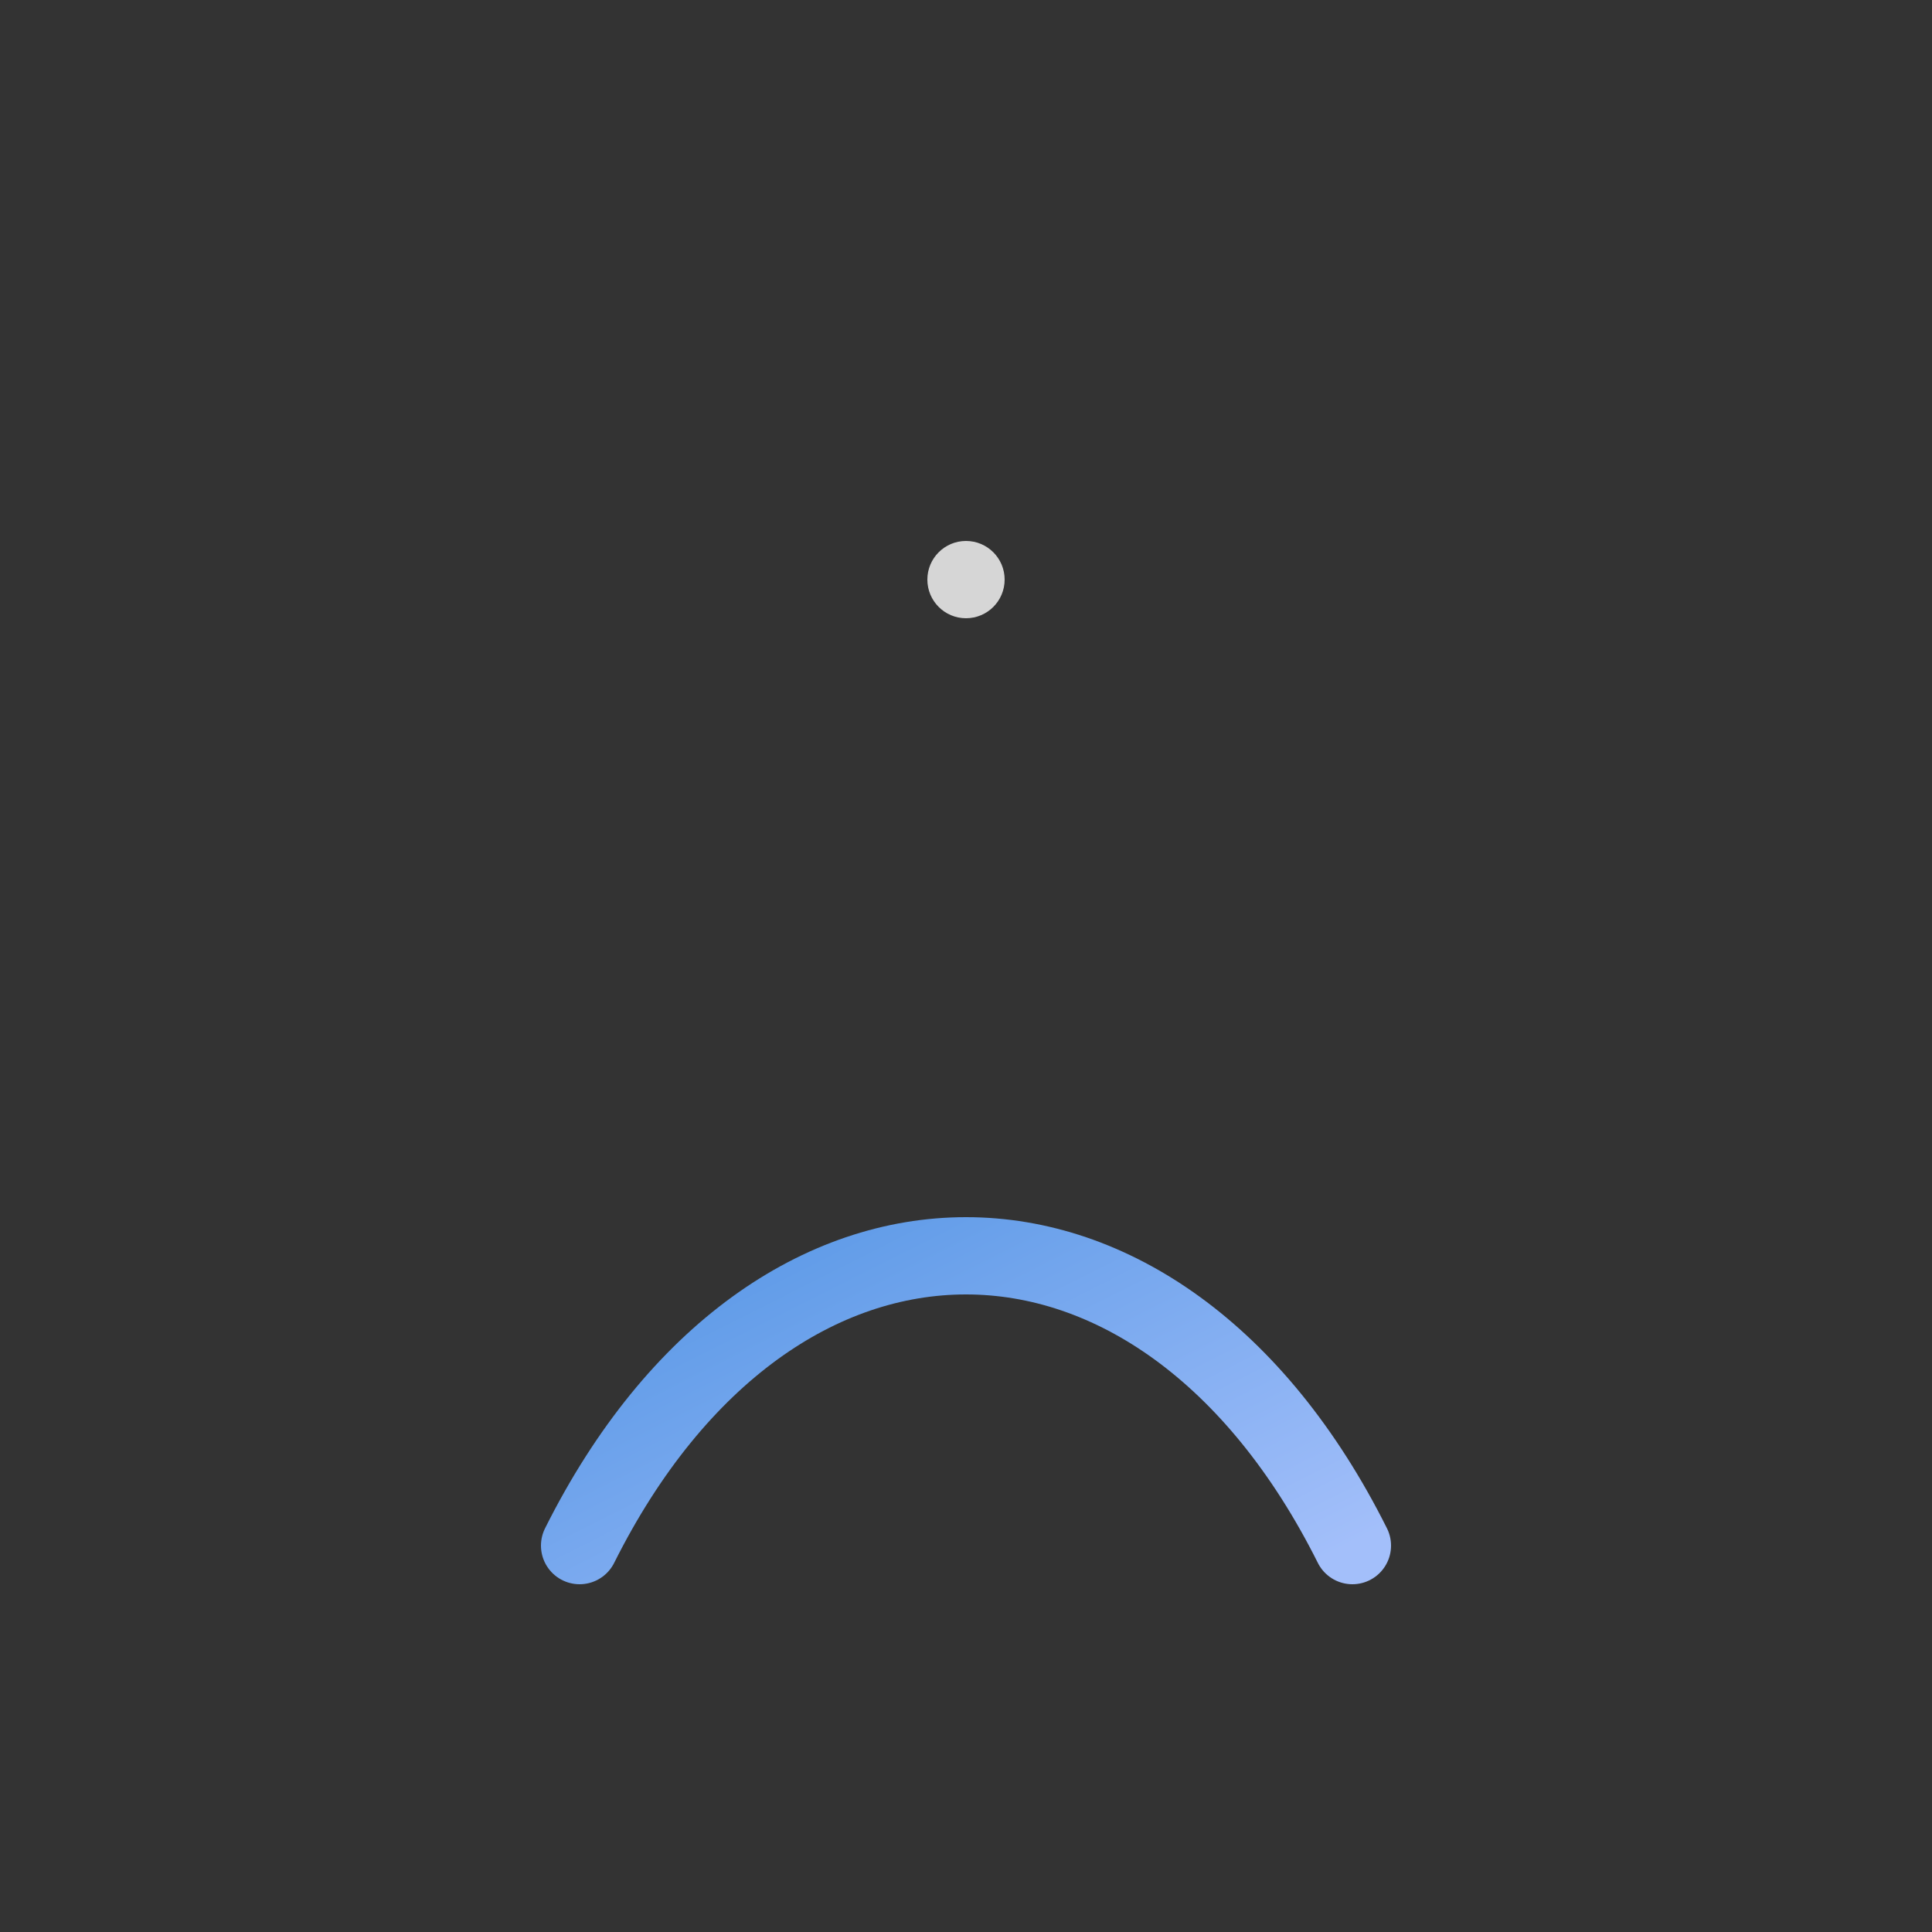 <svg xmlns="http://www.w3.org/2000/svg" viewBox="0 0 100 100" width="40" height="40">
  <rect x="0" y="0" width="100" height="100" fill="#333333" stroke="none"/>
  <defs>
    <linearGradient id="skyGradient" x1="0%" y1="0%" x2="100%" y2="100%">
      <stop offset="0%" style="stop-color:#4a90e2;stop-opacity:1" />
      <stop offset="100%" style="stop-color:#a3bffa;stop-opacity:1" />
    </linearGradient>
  </defs>
  <!-- Horizon line -->
  <path d="M10 80 H90" stroke="url(#skyGradient)" stroke-width="4" fill="none" />
  <!-- Crescent curve -->
  <path d="M30 80 C40 60, 60 60, 70 80" fill="none" stroke="url(#skyGradient)" stroke-width="4" stroke-linecap="round" />
  <!-- Optional star -->
  <circle cx="50" cy="30" r="2" fill="white" opacity="0.8" />
</svg>